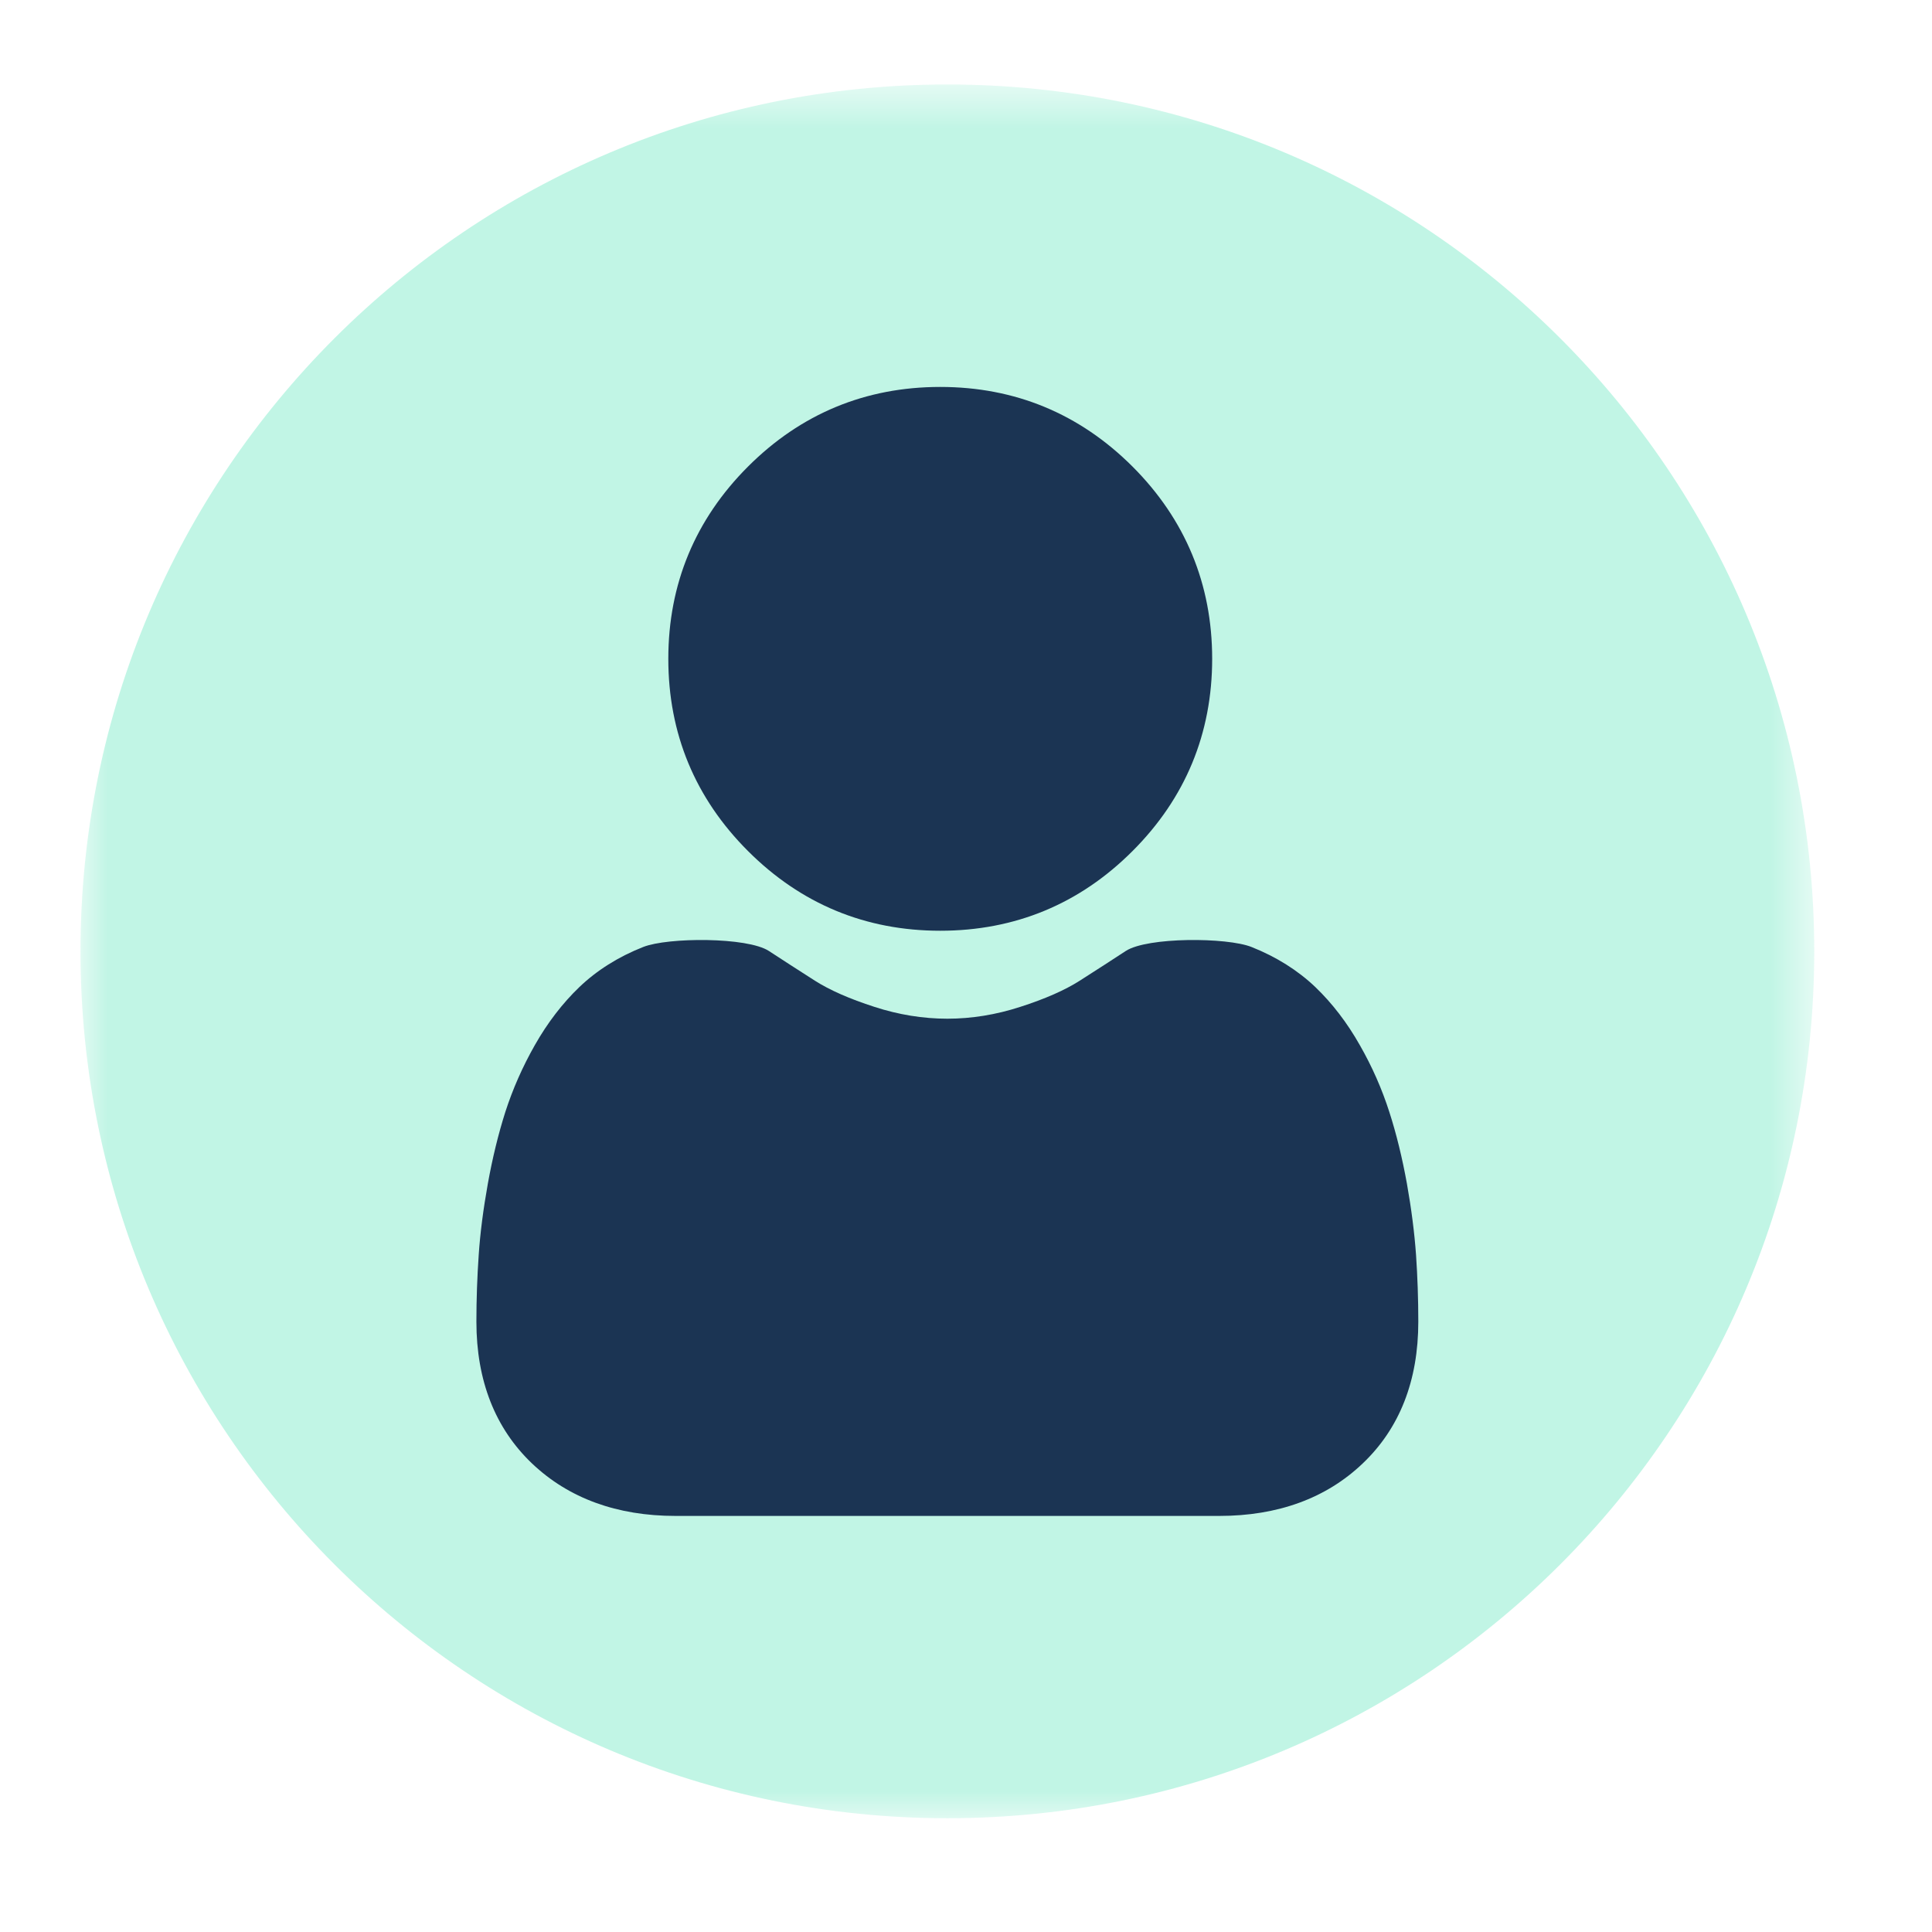 <svg xmlns="http://www.w3.org/2000/svg" xmlns:xlink="http://www.w3.org/1999/xlink" width="36" height="36" viewBox="0 0 36 36">
    <defs>
        <path id="3z2tyveyka" d="M0 0.695L32.305 0.695 32.305 33 0 33z"/>
    </defs>
    <g fill="none" fill-rule="evenodd">
        <g>
            <g>
                <g>
                    <g>
                        <g>
                            <g transform="translate(-32 -394) translate(16 224) translate(0 160) translate(16 10) translate(1.5 .75) translate(0 .13)">
                                <mask id="b4eirbp32b" fill="#fff">
                                    <use xlink:href="#3z2tyveyka"/>
                                </mask>
                                <path fill="#C1F5E5" d="M32.306 16.847c0 8.92-7.232 16.153-16.153 16.153C7.23 33 0 25.767 0 16.847 0 7.926 7.231.694 16.153.694c8.92 0 16.153 7.232 16.153 16.153" mask="url(#b4eirbp32b)"/>
                            </g>
                            <path fill="#1B3453" d="M16.02 16.593c1.392 0 2.598-.499 3.583-1.485.985-.984 1.484-2.19 1.484-3.582s-.5-2.597-1.484-3.582c-.986-.985-2.191-1.484-3.583-1.484-1.392 0-2.597.499-3.582 1.484-.985.985-1.485 2.19-1.485 3.582 0 1.393.5 2.598 1.485 3.582.986.986 2.19 1.485 3.582 1.485M24.886 22.636c-.029-.41-.086-.857-.17-1.33-.086-.475-.195-.925-.328-1.336-.136-.425-.32-.845-.55-1.246-.236-.418-.515-.78-.827-1.08-.328-.313-.728-.564-1.19-.748-.462-.183-1.942-.187-2.344.074-.245.161-.535.348-.858.554-.275.176-.648.34-1.11.488-.449.146-.906.22-1.356.22-.452 0-.909-.074-1.358-.22-.46-.148-.834-.312-1.11-.488-.32-.204-.607-.39-.858-.554-.4-.261-1.88-.257-2.343-.074-.463.183-.863.435-1.19.748-.312.3-.591.662-.828 1.08-.228.401-.413.821-.55 1.246-.131.412-.24.86-.326 1.337-.084.47-.143.918-.17 1.329-.028.402-.043.82-.043 1.242 0 1.098.35 1.988 1.038 2.643.68.646 1.58.976 2.673.976h10.13c1.093 0 1.993-.329 2.672-.976.69-.655 1.038-1.544 1.038-2.643 0-.424-.015-.842-.042-1.242" transform="translate(-32 -394) translate(16 224) translate(0 160) translate(16 10) translate(1.5 .75)"/>
                        </g>
                    </g>
                </g>
            </g>
        </g>
    </g>
</svg>
